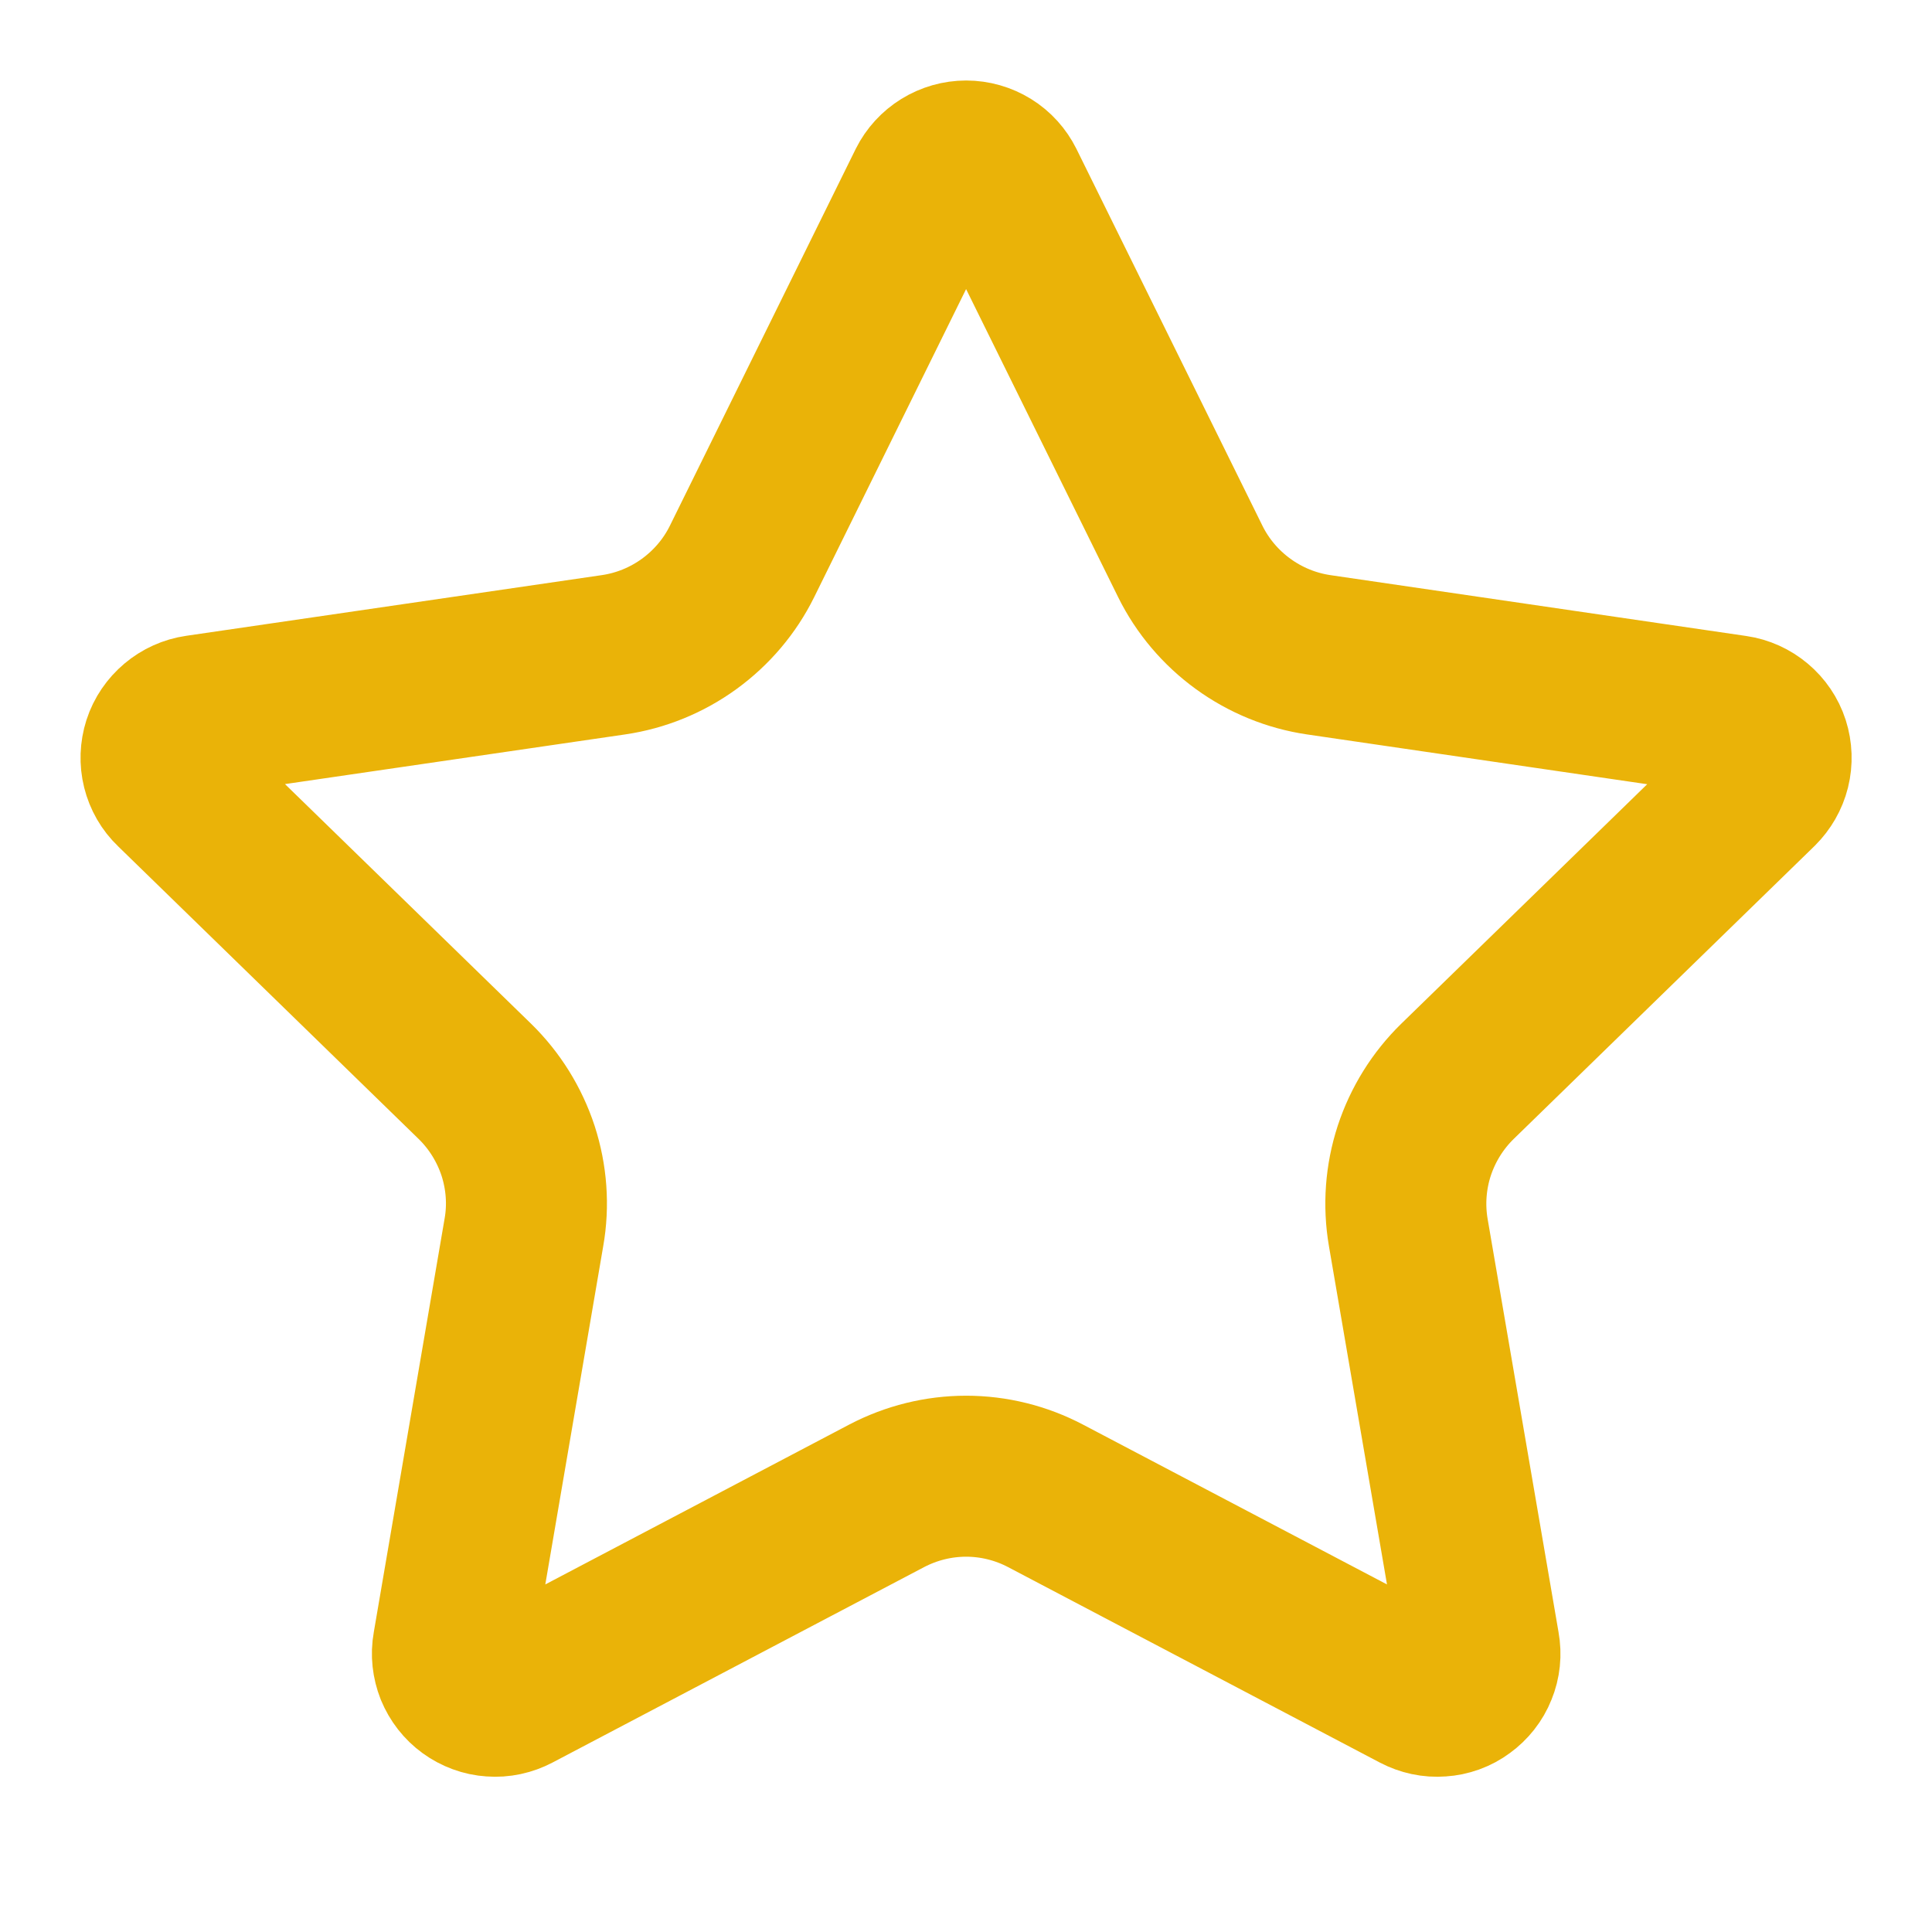 <svg width="12" height="12" viewBox="0 0 12 12" fill="none" xmlns="http://www.w3.org/2000/svg">
<g clip-path="url(#clip0_824_6802)">
<path d="M5.763 1.147C5.785 1.103 5.819 1.066 5.861 1.04C5.903 1.014 5.952 1 6.001 1C6.05 1 6.099 1.014 6.141 1.04C6.183 1.066 6.216 1.103 6.238 1.147L7.393 3.487C7.469 3.641 7.582 3.774 7.721 3.875C7.86 3.976 8.021 4.042 8.191 4.067L10.774 4.445C10.823 4.452 10.869 4.473 10.907 4.505C10.944 4.536 10.973 4.578 10.988 4.625C11.003 4.672 11.005 4.723 10.993 4.771C10.981 4.819 10.956 4.862 10.921 4.897L9.053 6.716C8.93 6.836 8.838 6.984 8.784 7.148C8.731 7.311 8.718 7.485 8.747 7.655L9.188 10.225C9.197 10.274 9.192 10.324 9.173 10.37C9.155 10.416 9.123 10.456 9.083 10.485C9.043 10.515 8.995 10.532 8.946 10.535C8.896 10.539 8.847 10.528 8.803 10.505L6.494 9.291C6.342 9.211 6.172 9.169 6.001 9.169C5.829 9.169 5.66 9.211 5.507 9.291L3.199 10.505C3.155 10.528 3.106 10.539 3.056 10.535C3.007 10.532 2.959 10.514 2.919 10.485C2.879 10.456 2.848 10.416 2.829 10.37C2.811 10.324 2.805 10.274 2.814 10.225L3.254 7.655C3.284 7.486 3.271 7.312 3.218 7.148C3.164 6.984 3.072 6.836 2.949 6.716L1.081 4.897C1.045 4.863 1.02 4.819 1.008 4.771C0.996 4.723 0.998 4.672 1.013 4.625C1.028 4.578 1.057 4.536 1.095 4.504C1.133 4.472 1.179 4.451 1.228 4.444L3.81 4.067C3.981 4.042 4.142 3.976 4.281 3.875C4.42 3.774 4.533 3.641 4.609 3.487L5.763 1.147Z" stroke="#EAB308" stroke-linecap="round" stroke-linejoin="round"/>
</g>
<defs>
<clipPath id="clip0_824_6802">
<rect width="12" height="12" fill="white"/>
</clipPath>
</defs>
</svg>
